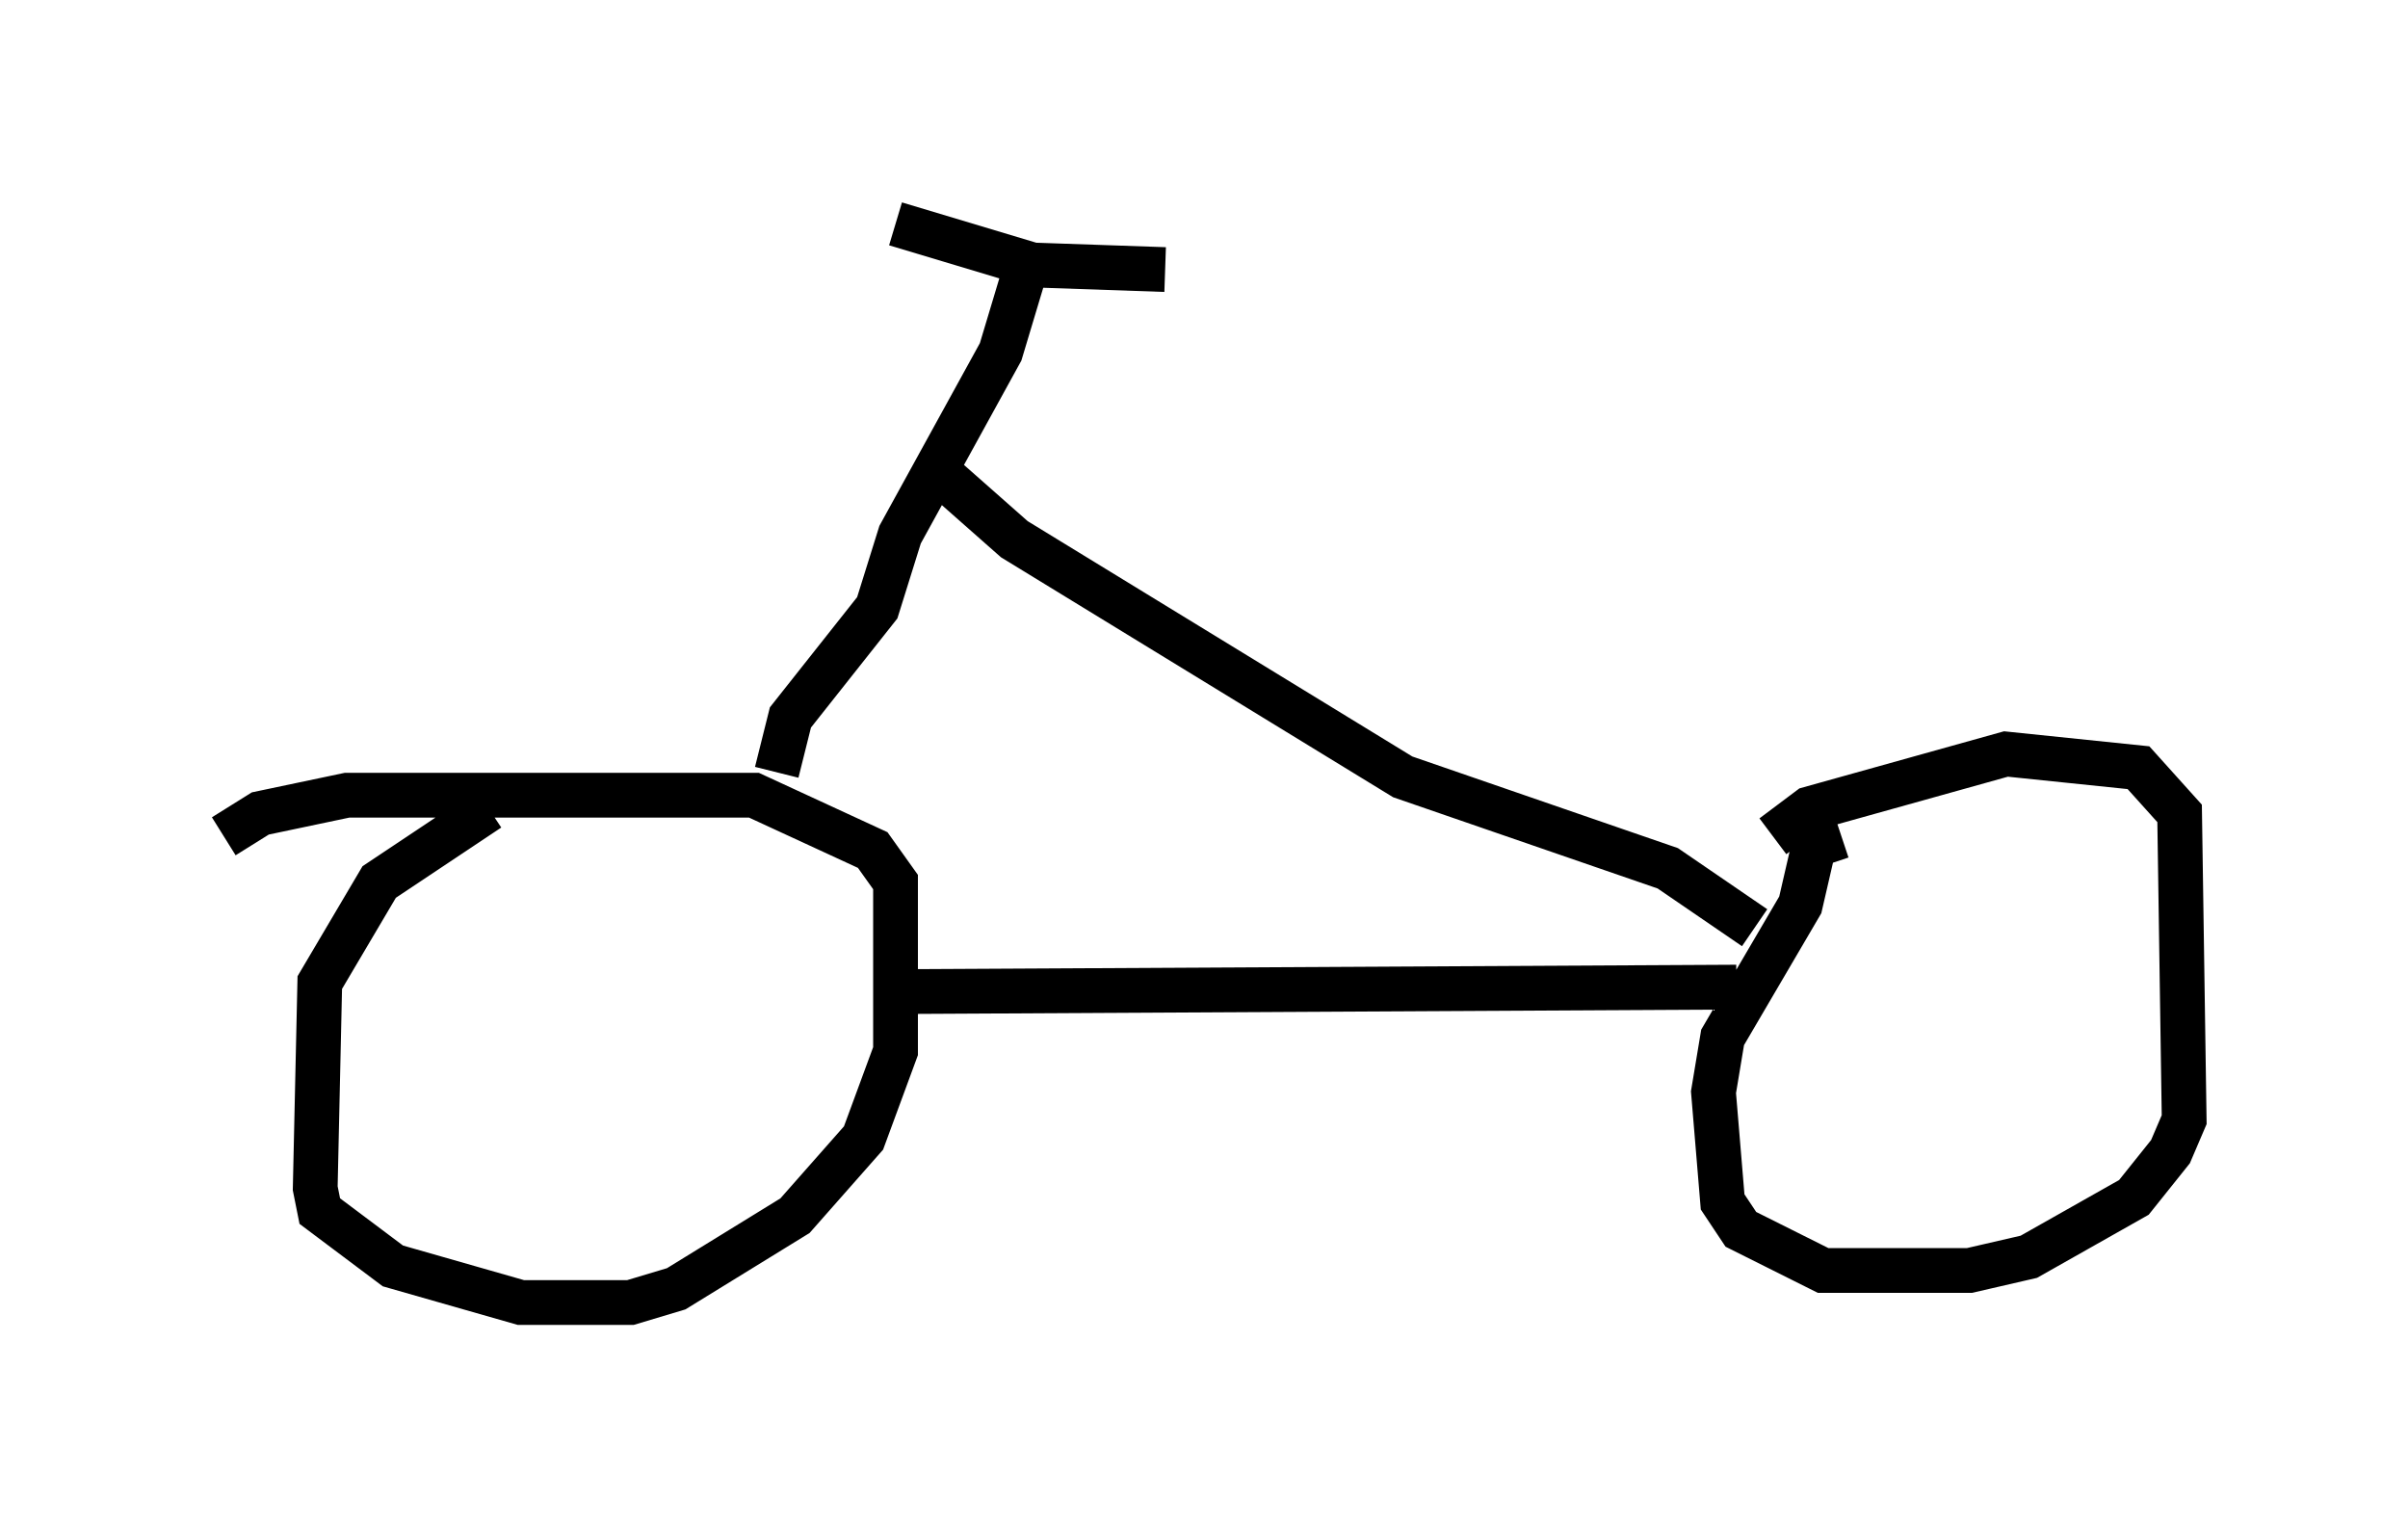 <?xml version="1.0" encoding="utf-8" ?>
<svg baseProfile="full" height="34.092" version="1.1" width="53.794" xmlns="http://www.w3.org/2000/svg" xmlns:ev="http://www.w3.org/2001/xml-events" xmlns:xlink="http://www.w3.org/1999/xlink"><defs /><rect fill="white" height="34.092" width="53.794" x="0" y="0" /><path d="M12.656, 18.067 m-1.735, 0.0 l-2.45, 1.633 -1.327, 2.246 l-0.102, 4.594 0.102, 0.51 l1.633, 1.225 2.858, 0.817 l2.45, 0.0 1.021, -0.306 l2.654, -1.633 1.531, -1.735 l0.715, -1.94 0.0, -3.777 l-0.51, -0.715 -2.654, -1.225 l-9.086, 0.0 -1.94, 0.408 l-0.817, 0.51 m36.138, 0.0 l-0.613, 0.204 -0.306, 1.327 l-1.735, 2.96 -0.204, 1.225 l0.204, 2.45 0.408, 0.613 l1.838, 0.919 3.267, 0.0 l1.327, -0.306 2.348, -1.327 l0.817, -1.021 0.306, -0.715 l-0.102, -6.84 -0.919, -1.021 l-2.96, -0.306 -4.39, 1.225 l-0.817, 0.613 m-19.804, 3.471 l18.988, -0.102 m-21.438, -4.798 l0.306, -1.225 1.94, -2.45 l0.51, -1.633 2.246, -4.083 l0.613, -2.042 m-2.042, 4.696 l1.735, 1.531 8.677, 5.308 l5.921, 2.042 1.94, 1.327 m-19.192, -15.721 l3.063, 0.919 2.96, 0.102 " fill="none" stroke="black" stroke-width="1" /></svg>